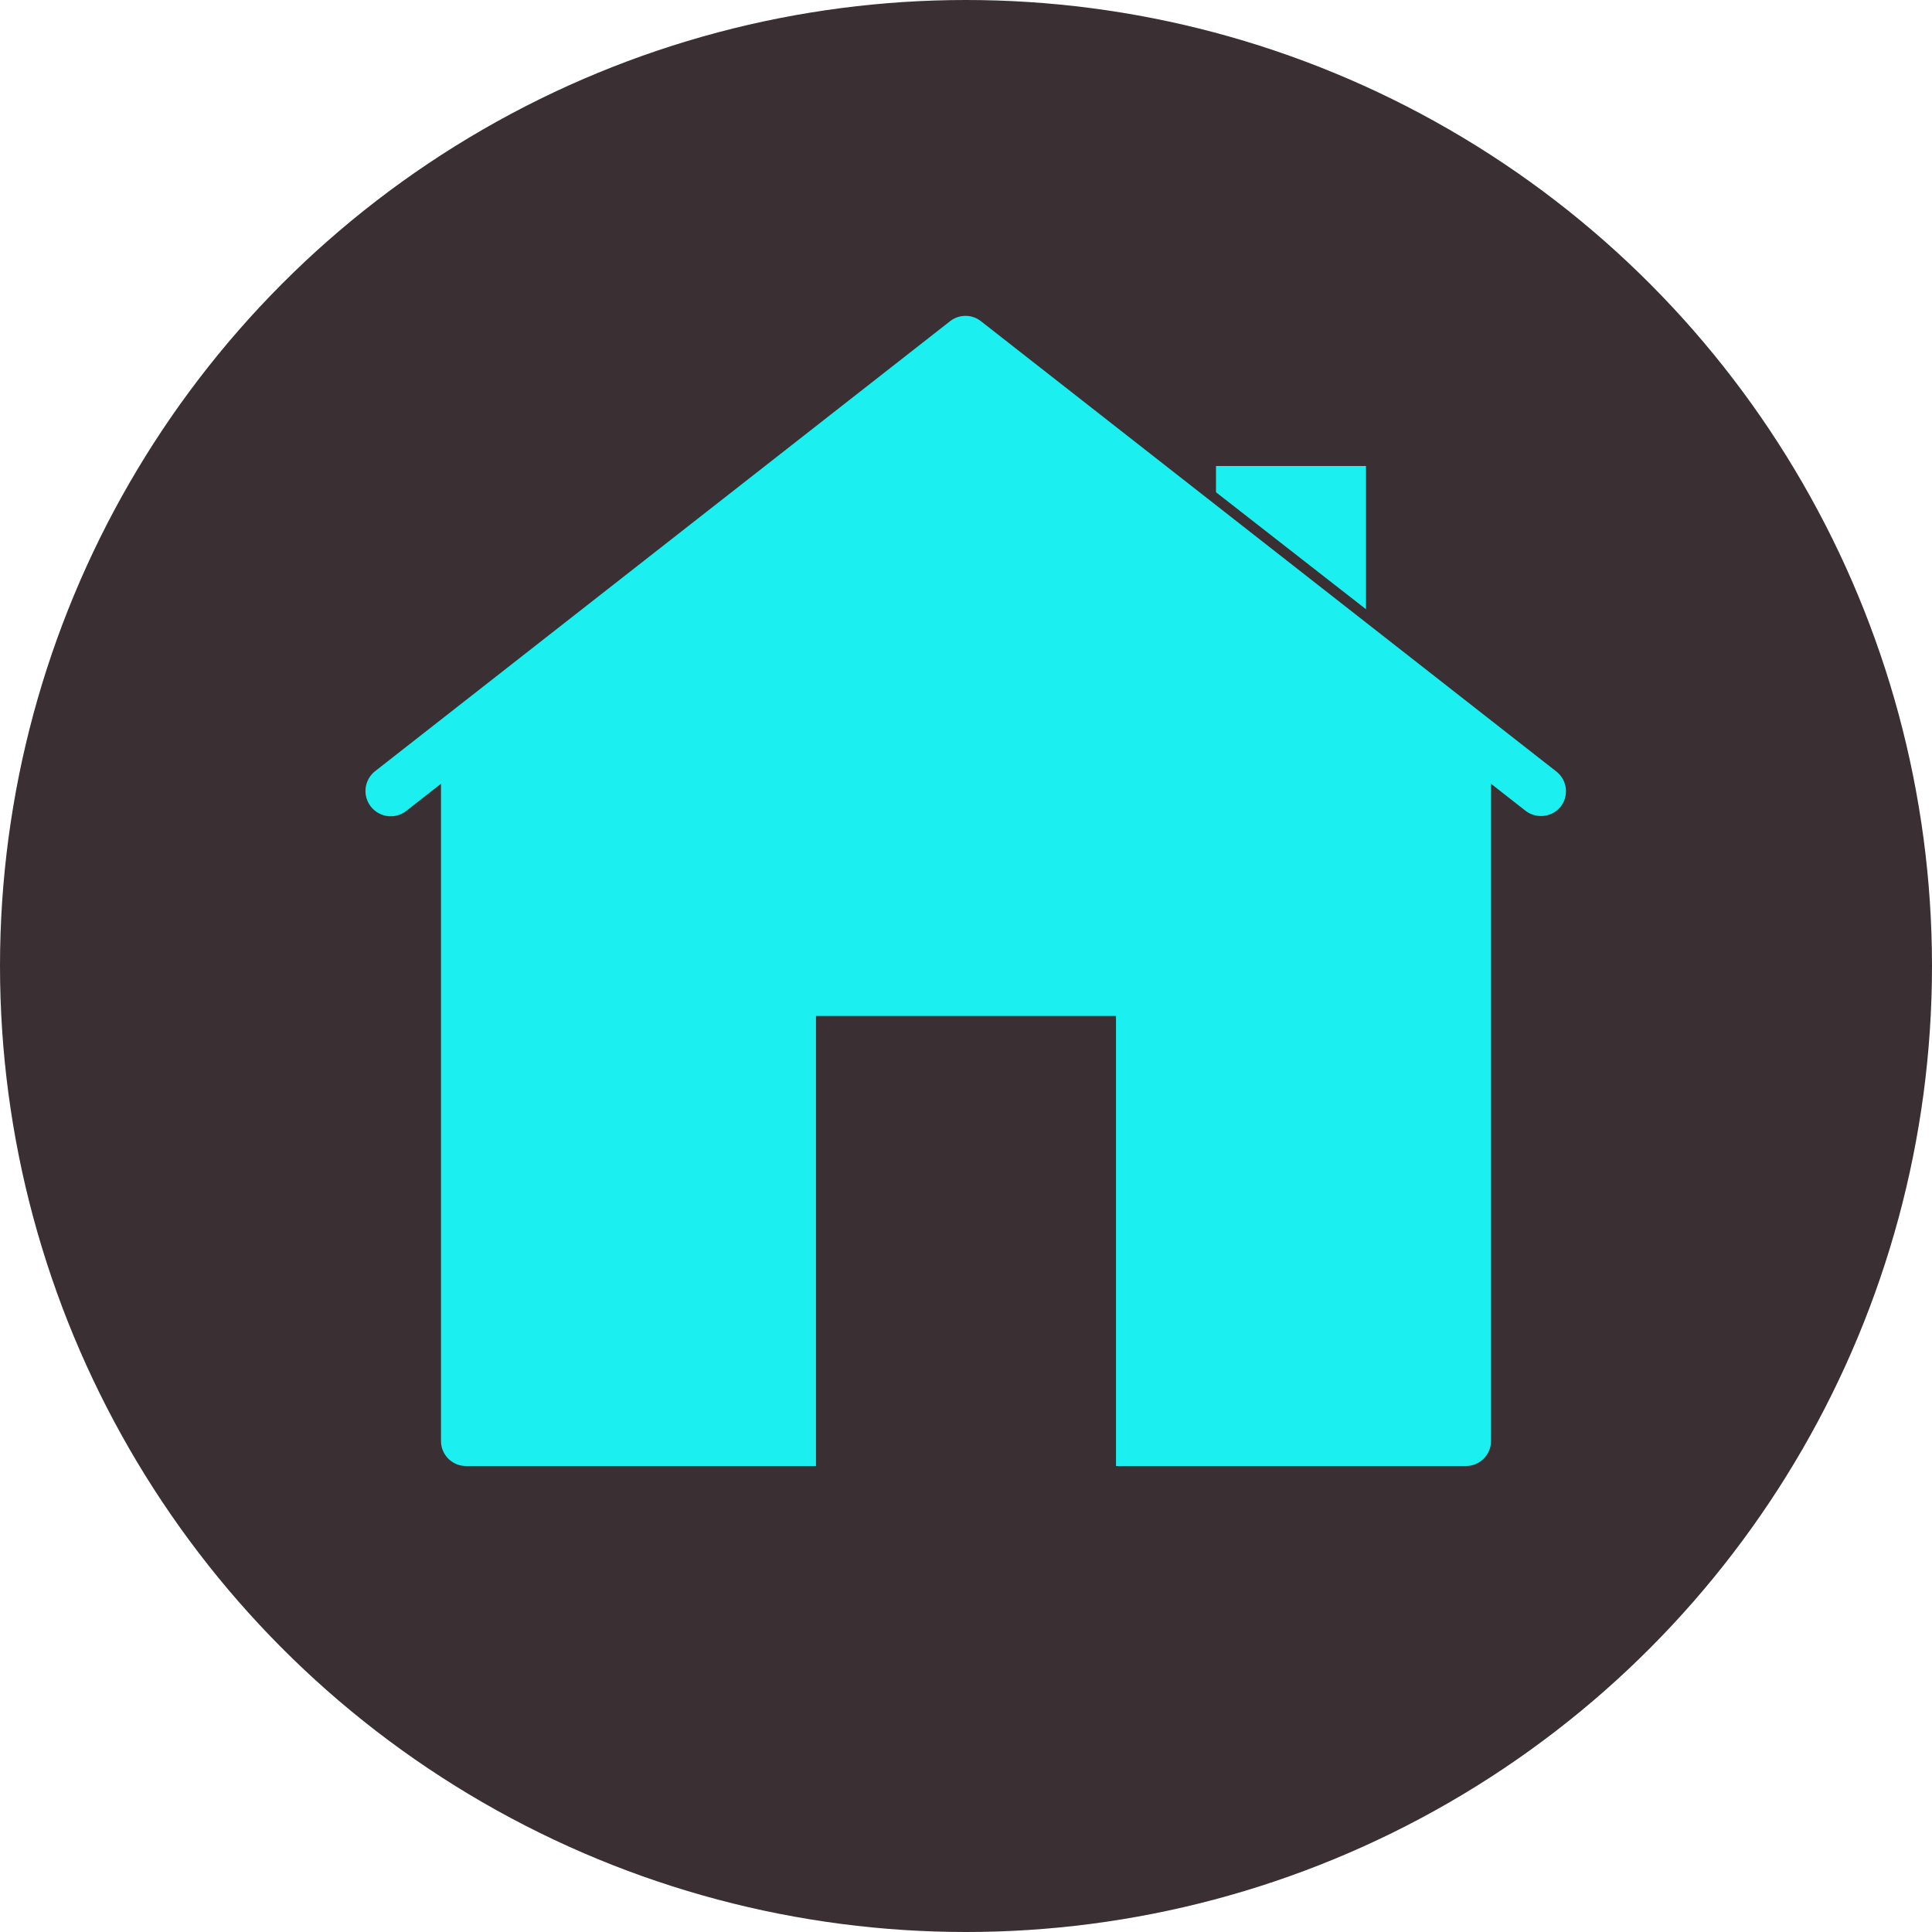 <svg xmlns="http://www.w3.org/2000/svg" viewBox="0 0 77.28 77.28"><defs><style>.cls-1{fill:#3a3034;}.cls-2{fill:#1cefef;}</style></defs><title>home-blue</title><g id="Layer_2" data-name="Layer 2"><g id="Layer_1-2" data-name="Layer 1"><circle class="cls-1" cx="38.64" cy="38.64" r="38.64"/><polygon class="cls-2" points="54.64 18.64 54.64 24.37 48.64 19.69 48.64 18.64 54.64 18.64"/><path class="cls-2" d="M62.43,32.26a1,1,0,0,1-.79.38,1,1,0,0,1-.62-.21l-1.38-1.08V57.64a1,1,0,0,1-1,1h-14v-18h-12v18h-14a1,1,0,0,1-1-1V31.35l-1.38,1.08A1,1,0,1,1,15,30.85l23-18a1,1,0,0,1,1.24,0l23,18A1,1,0,0,1,62.43,32.26Z"/></g></g></svg>